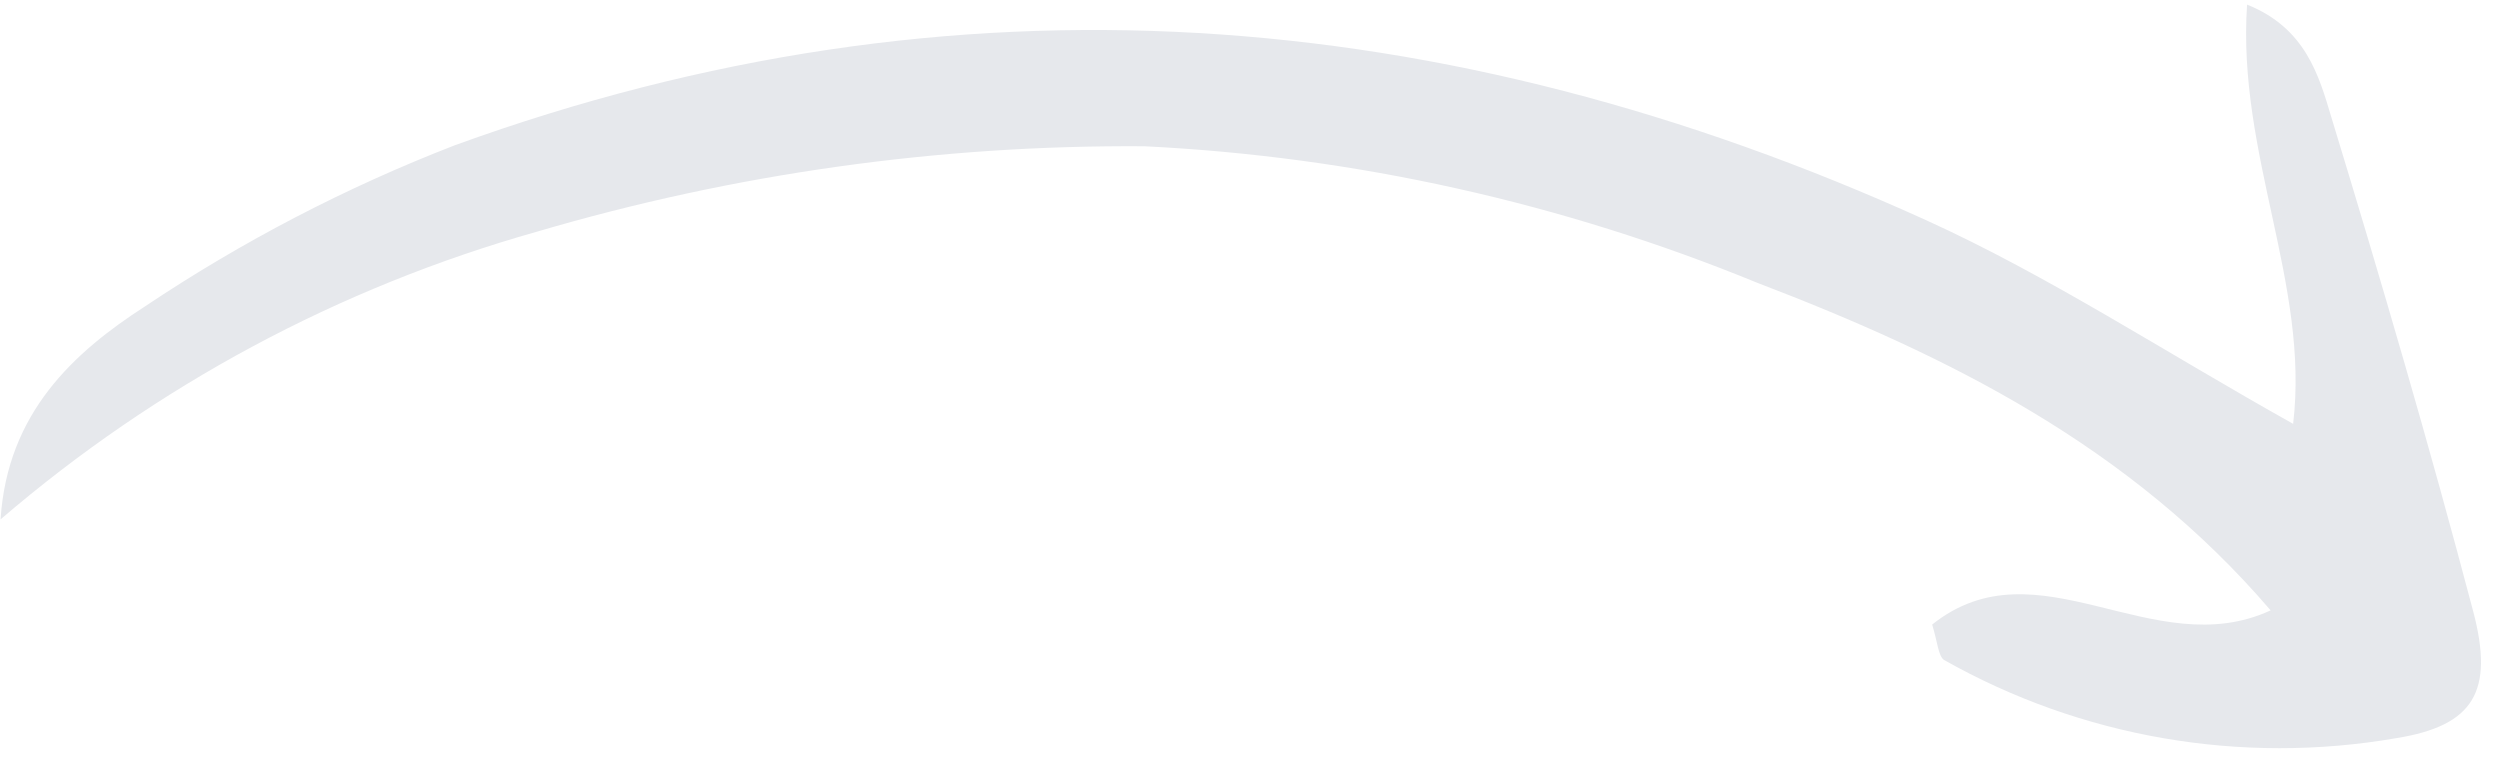 <svg width="82" height="25" viewBox="0 0 82 25" fill="none" xmlns="http://www.w3.org/2000/svg">
<path d="M0.019 17.035C0.241 13.537 2.43 11.55 4.754 10.051C7.938 7.921 11.347 6.147 14.92 4.764C31.299 -1.185 47.436 0.077 63.163 7.216C67.207 9.052 70.964 11.524 75.215 13.902C75.758 9.319 73.373 5.053 73.704 0.151C75.625 0.92 76.061 2.478 76.471 3.855C78.109 9.224 79.686 14.61 81.121 20.053C81.815 22.688 81.136 23.803 78.601 24.211C73.506 25.095 68.262 24.188 63.759 21.644C63.575 21.506 63.553 21.067 63.375 20.485C66.842 17.718 70.622 21.801 74.477 20.02C69.854 14.624 63.911 11.673 57.641 9.277C51.241 6.651 44.44 5.136 37.53 4.797C30.788 4.752 24.076 5.696 17.609 7.6C11.129 9.427 5.126 12.648 0.019 17.035Z" fill="#E6E8EC"/>
</svg>
